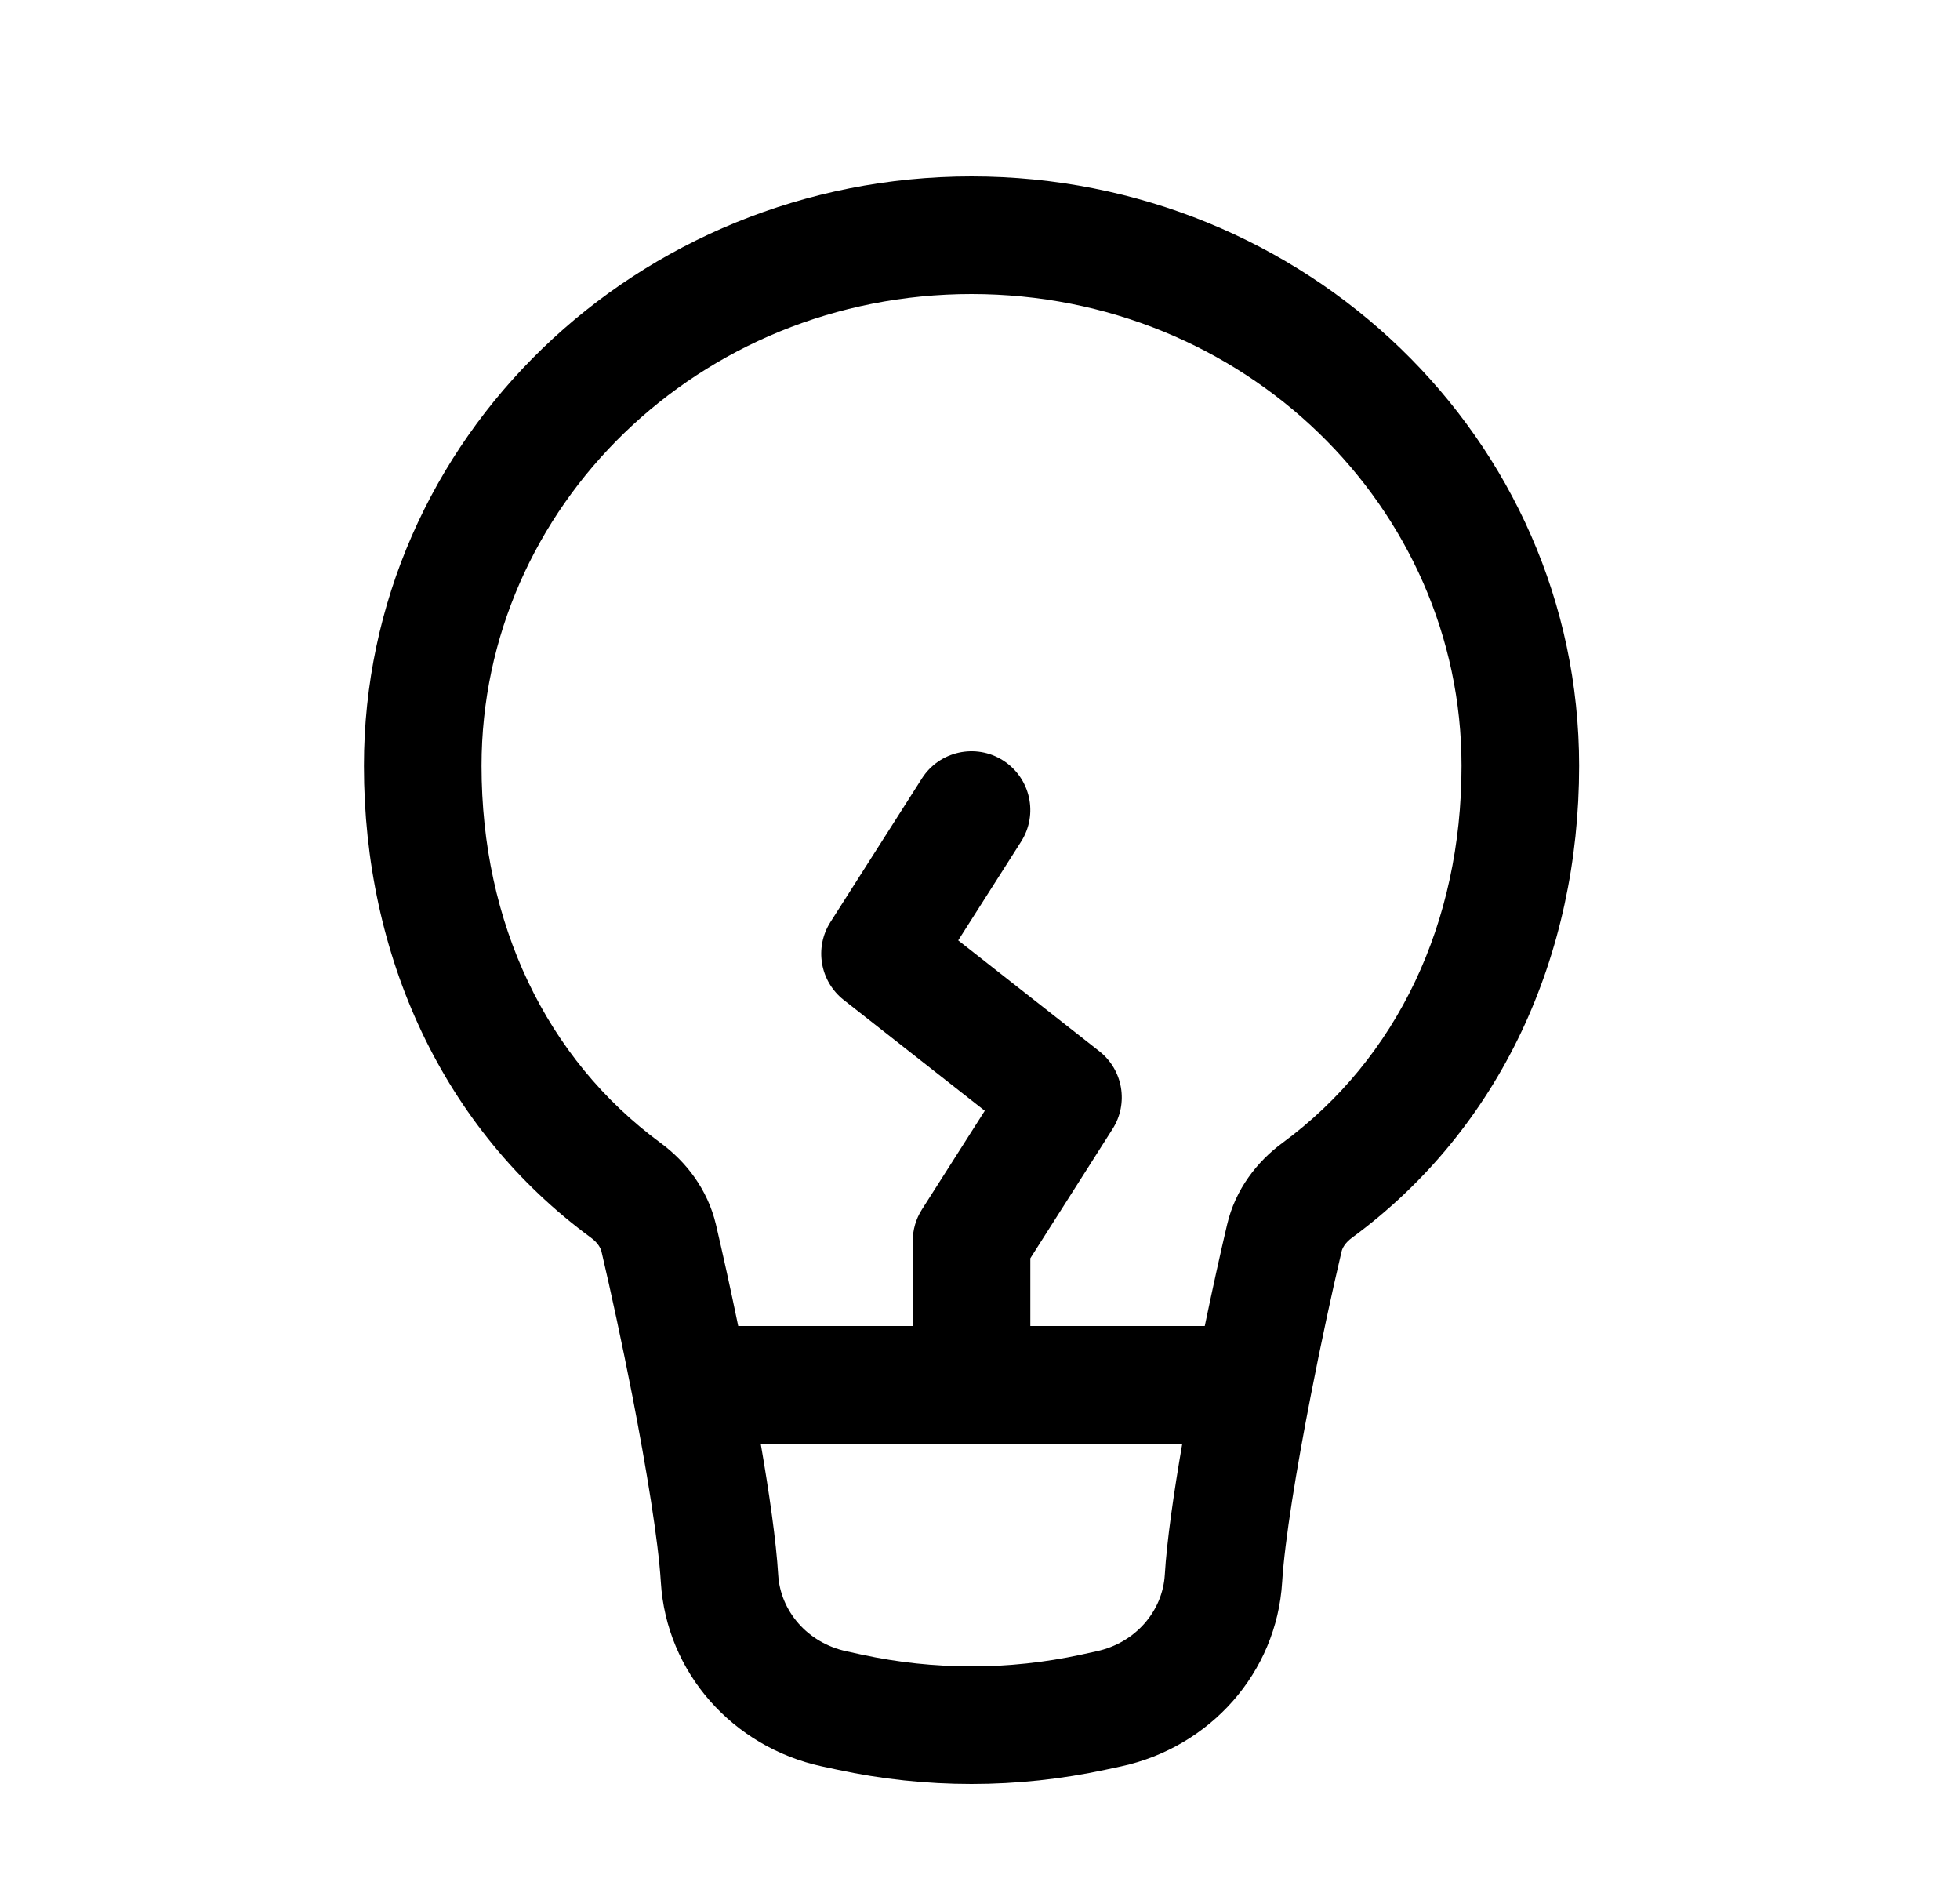 <svg width="25" height="24" viewBox="0 0 25 24" fill="none" xmlns="http://www.w3.org/2000/svg">
<path fill-rule="evenodd" clip-rule="evenodd" d="M12.392 3.75C8.916 3.75 6.142 6.467 6.142 9.766C6.142 11.771 6.963 13.499 8.427 14.576C8.75 14.813 9.026 15.167 9.132 15.616C9.218 15.985 9.318 16.434 9.416 16.91H11.642V15.827C11.642 15.684 11.682 15.545 11.759 15.424L12.561 14.165L10.762 12.752C10.459 12.514 10.385 12.085 10.592 11.759L11.759 9.927C11.981 9.578 12.445 9.475 12.794 9.697C13.144 9.92 13.247 10.383 13.024 10.733L12.222 11.992L14.021 13.405C14.325 13.643 14.398 14.072 14.191 14.397L13.142 16.046V16.91H15.367C15.466 16.434 15.565 15.985 15.652 15.616C15.757 15.167 16.034 14.813 16.356 14.576C17.821 13.499 18.642 11.771 18.642 9.766C18.642 6.467 15.868 3.75 12.392 3.75ZM15.08 18.41H9.703C9.813 19.047 9.9 19.651 9.926 20.084C9.954 20.541 10.295 20.95 10.798 21.058L10.994 21.101C11.914 21.3 12.869 21.3 13.789 21.101L13.985 21.058C14.488 20.95 14.829 20.541 14.857 20.084C14.883 19.651 14.97 19.047 15.08 18.41ZM4.642 9.766C4.642 5.591 8.136 2.25 12.392 2.25C16.648 2.25 20.142 5.591 20.142 9.766C20.142 12.19 19.138 14.393 17.245 15.784C17.158 15.848 17.122 15.915 17.112 15.96C16.993 16.463 16.849 17.128 16.718 17.803C16.535 18.741 16.386 19.651 16.354 20.175C16.284 21.333 15.432 22.28 14.302 22.525L14.106 22.567C12.977 22.811 11.806 22.811 10.677 22.567L10.481 22.525C9.351 22.28 8.499 21.333 8.429 20.175C8.397 19.651 8.248 18.741 8.066 17.803C7.934 17.128 7.79 16.463 7.672 15.96C7.661 15.915 7.625 15.848 7.538 15.784C5.645 14.393 4.642 12.19 4.642 9.766Z" fill="black"/>
</svg>
